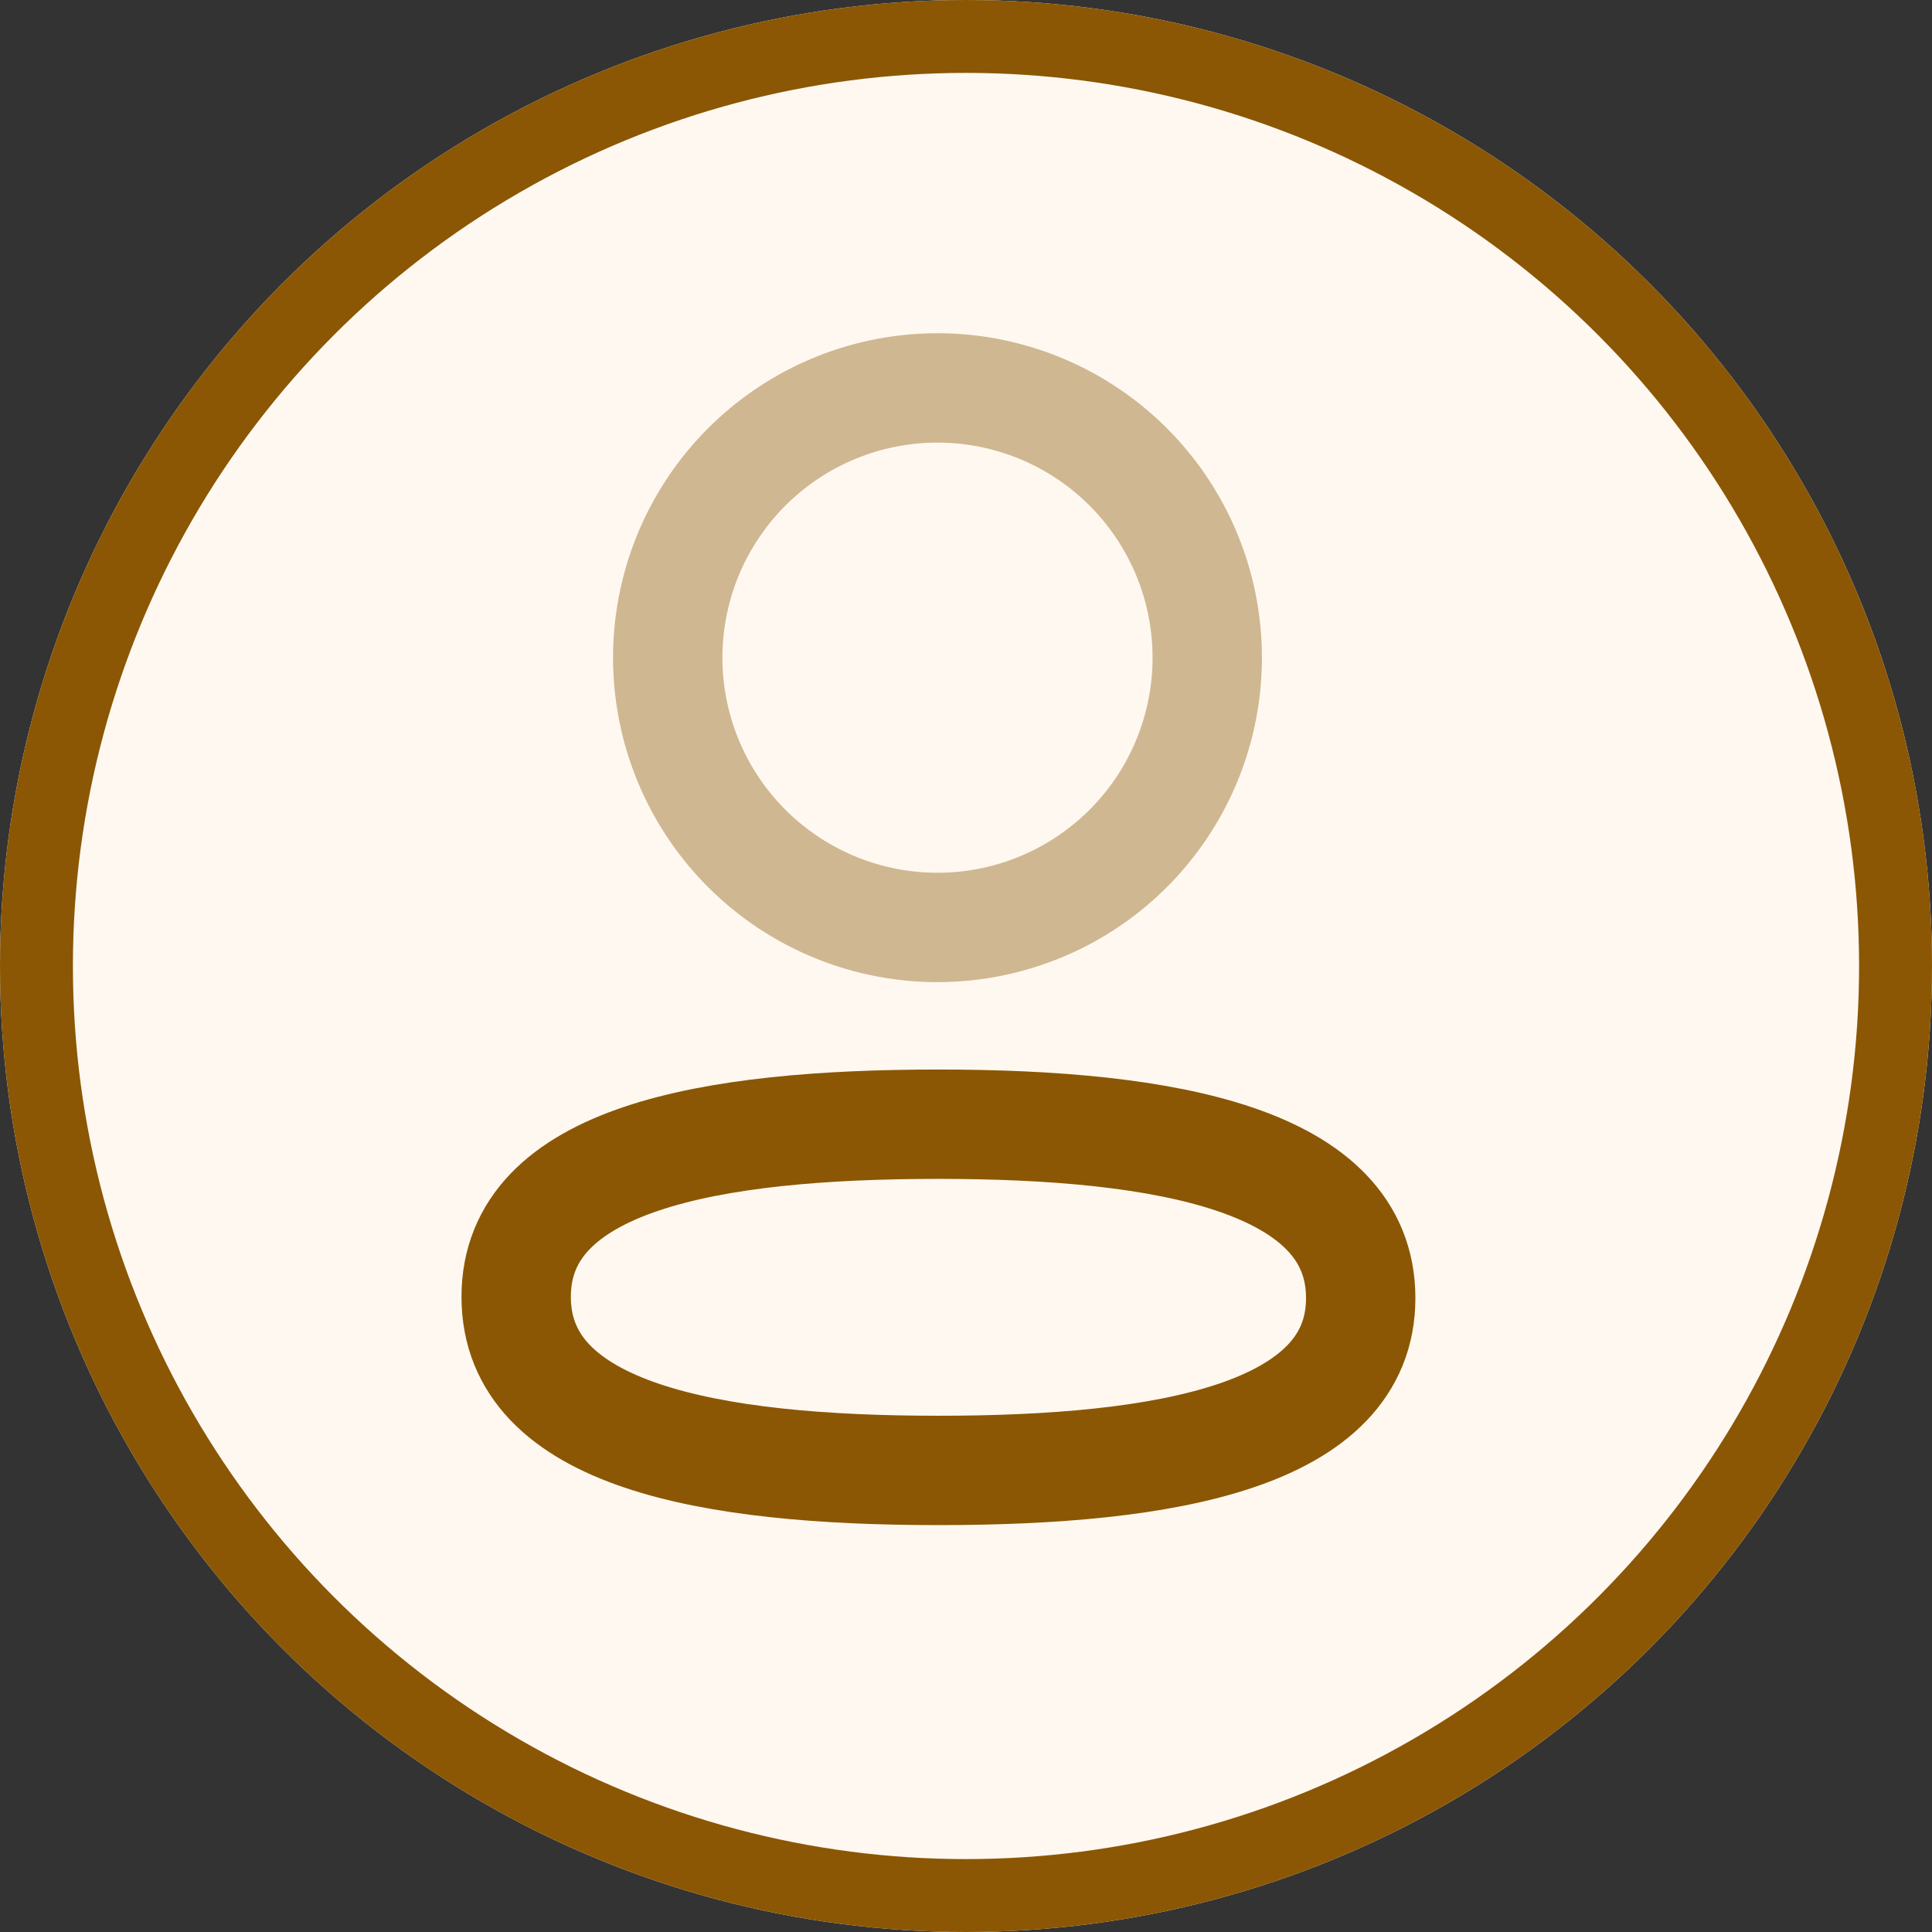 <svg xmlns="http://www.w3.org/2000/svg" width="26.5" height="26.5" viewBox="0 0 26.5 26.5">
  <rect x="0" y="0" width="26.5" height="26.5" fill="#333333" stroke="none"/>
  <g id="Group_3720" data-name="Group 3720" transform="translate(-377 -23.5)">
    <g id="Ellipse_63" data-name="Ellipse 63" transform="translate(377 23.5)" fill="#fef8f0" stroke="#8b5704" stroke-width="1">
      <circle cx="13.25" cy="13.25" r="13.25" stroke="none"/>
      <circle cx="13.25" cy="13.25" r="12.75" fill="none"/>
    </g>
    <g id="Iconly_Two-tone_Profile" data-name="Iconly/Two-tone/Profile" transform="translate(379.266 25.982)">
      <g id="Profile" transform="translate(4.814 2.814)">
        <path id="Stroke-1" d="M5.792,12.532C2.668,12.532,0,13,0,14.9s2.651,2.381,5.792,2.381c3.124,0,5.792-.473,5.792-2.364S8.934,12.532,5.792,12.532Z" transform="translate(0 -2.408)" fill="none" stroke="#8b5704" stroke-linecap="round" stroke-linejoin="round" stroke-width="1.5" fill-rule="evenodd"/>
        <path id="Stroke-3" d="M6.287,7.425a3.7,3.7,0,1,0-.026,0Z" transform="translate(-0.495 0)" fill="none" stroke="#8b5704" stroke-linecap="round" stroke-linejoin="round" stroke-width="1.5" fill-rule="evenodd" opacity="0.4"/>
      </g>
    </g>
  </g>
</svg>
